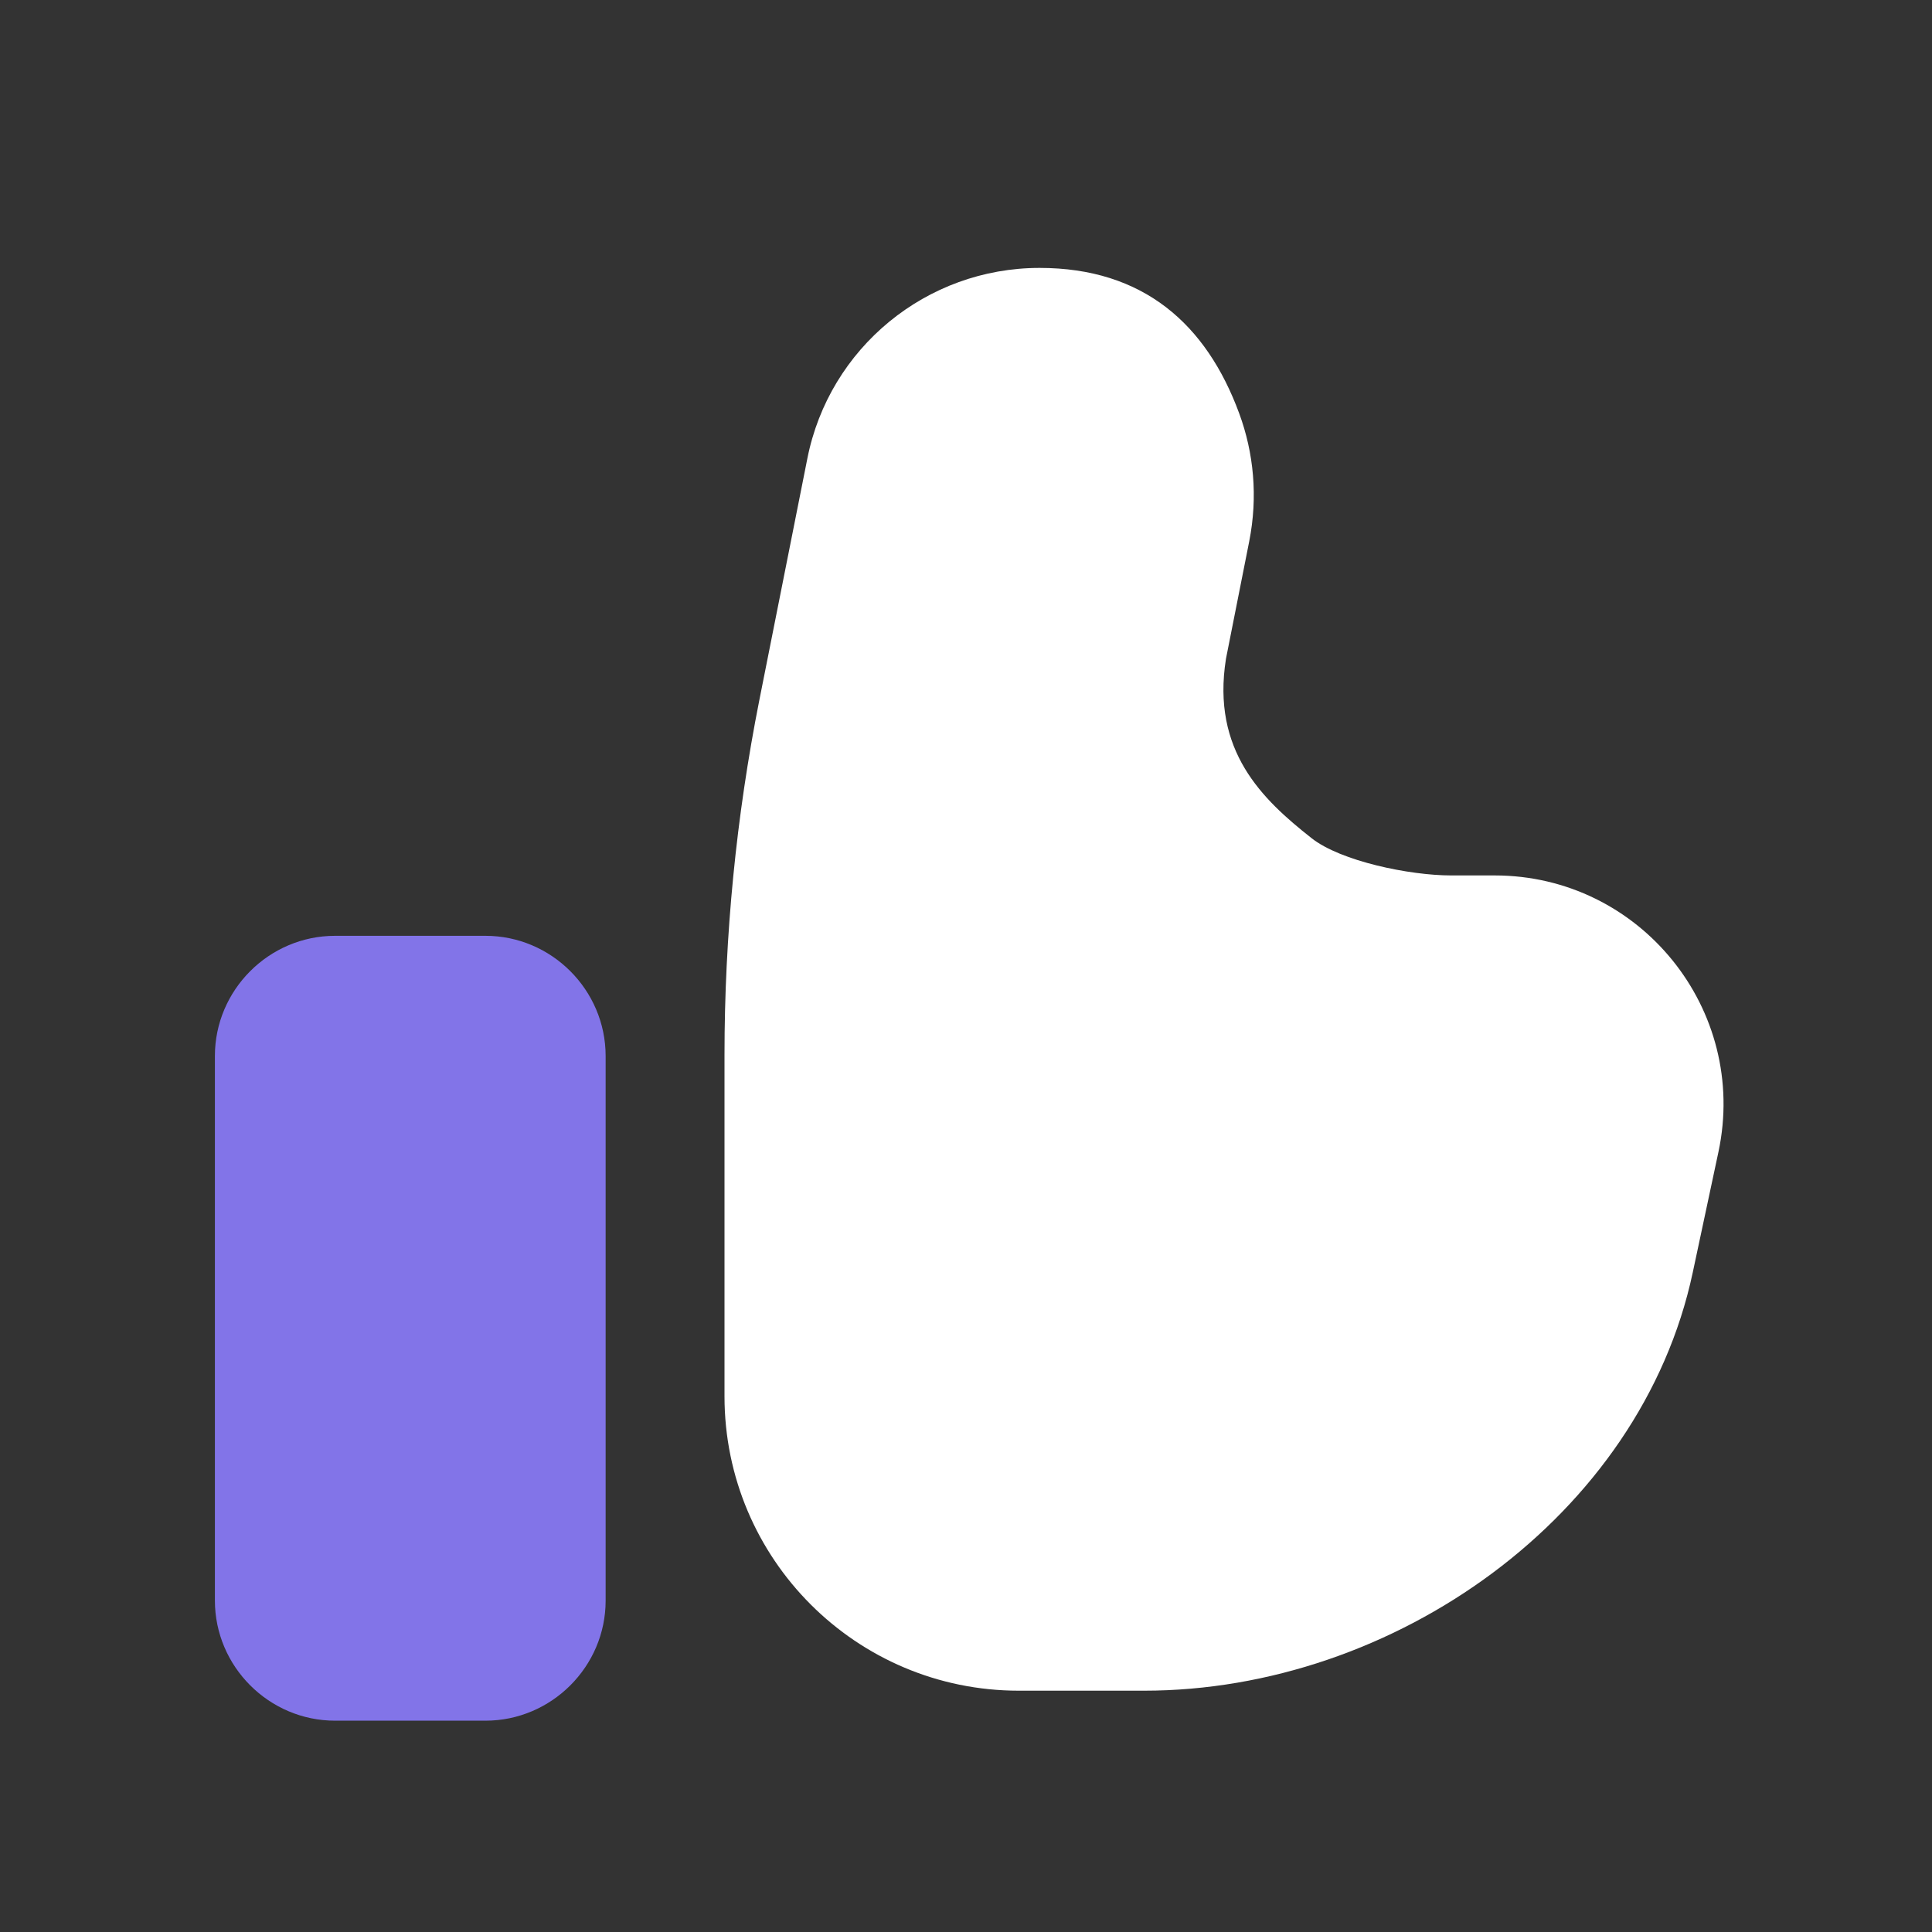 <?xml version="1.0" standalone="no"?><!DOCTYPE svg PUBLIC "-//W3C//DTD SVG 1.1//EN" "http://www.w3.org/Graphics/SVG/1.1/DTD/svg11.dtd"><svg t="1533864281000" class="icon" style="" viewBox="0 0 1024 1024" version="1.1" xmlns="http://www.w3.org/2000/svg" p-id="792" xmlns:xlink="http://www.w3.org/1999/xlink" width="200" height="200"><rect x="0" y="0" width="1024" height="1024" fill="#333333" stroke="none"/><defs><style type="text/css"></style></defs><path d="M257.3 912h-79.7c-35 0-63.7-28.7-63.7-63.7V559.7c0-35 28.7-63.7 63.7-63.7h79.7c35 0 63.7 28.7 63.7 63.7v288.7c0 34.9-28.7 63.6-63.7 63.6z" fill="#8274E8" p-id="793"></path><path d="M257.3 896h-79.7c-43.9 0-79.7-35.7-79.7-79.7V527.7c0-43.9 35.7-79.7 79.7-79.7h79.7c43.9 0 79.7 35.7 79.7 79.7V726c0 8.8-7.2 16-16 16s-16-7.2-16-16V527.7c0-26.3-21.4-47.7-47.7-47.7h-79.7c-26.3 0-47.7 21.4-47.7 47.7v288.7c0 26.3 21.4 47.7 47.7 47.7h79.7c26.3 0 47.7-21.4 47.7-47.7 0-8.8 7.2-16 16-16s16 7.2 16 16c0 43.9-35.7 79.6-79.7 79.6z" fill="" p-id="794"></path><path d="M649.8 349.1l12.3-62.1c4.7-23.8 2.4-47-5.3-67.9C639.4 171.8 606 142 551 142c-59.9 0-111.5 42.3-123.1 101.1l-25.4 127.8c-12.3 62-18.5 125-18.5 188.2v181c0 86.1 69.8 156 156 156h66.4c132.2 0 263.3-92.4 290.8-221.7l13.6-63.8C926.9 535.1 869.3 464 792.2 464h-23.1c-21.8 0-58.5-7.5-74-19.8-26-20.5-53.1-46.2-45.3-95.1z" fill="#FFFFFF" p-id="795"></path><path d="M606.4 912H540c-94.8 0-172-77.2-172-172V559c0-64.1 6.3-128.4 18.8-191.3L412.2 240c6.4-32 23.8-61.1 49-81.8S518.4 126 551 126c57.9 0 99.6 30.3 120.9 87.6 9 24.4 11.1 50.8 6 76.6L665.6 352c-6.3 39.9 15 60.5 39.4 79.8 11.6 9.2 44 16.3 64.1 16.3h23.1c41.6 0 80.5 18.6 106.7 50.9 26.2 32.4 36.2 74.3 27.6 115l-13.6 63.8c-13.9 65.3-53.8 125.3-112.3 168.8-56.8 42.1-125.8 65.4-194.2 65.4zM551 158c-52.1 0-97.3 37.1-107.4 88.2L418.2 374C406.1 434.7 400 497 400 559v181c0 77.2 62.8 140 140 140h66.4c129.4 0 250.2-91.8 275.2-209l13.6-63.8c6.6-31.2-1.1-63.4-21.1-88.2-20.1-24.8-49.9-39-81.8-39h-23.1c-22 0-63.9-7.4-84-23.2-14.2-11.2-28.7-24-39.1-41.2-12.2-20.5-16.2-43-12-69l0.1-0.6 12.3-62.1c4-19.9 2.4-40.4-4.6-59.2-16.6-44.9-46.3-66.7-90.9-66.7z" fill="" p-id="796"></path></svg>
